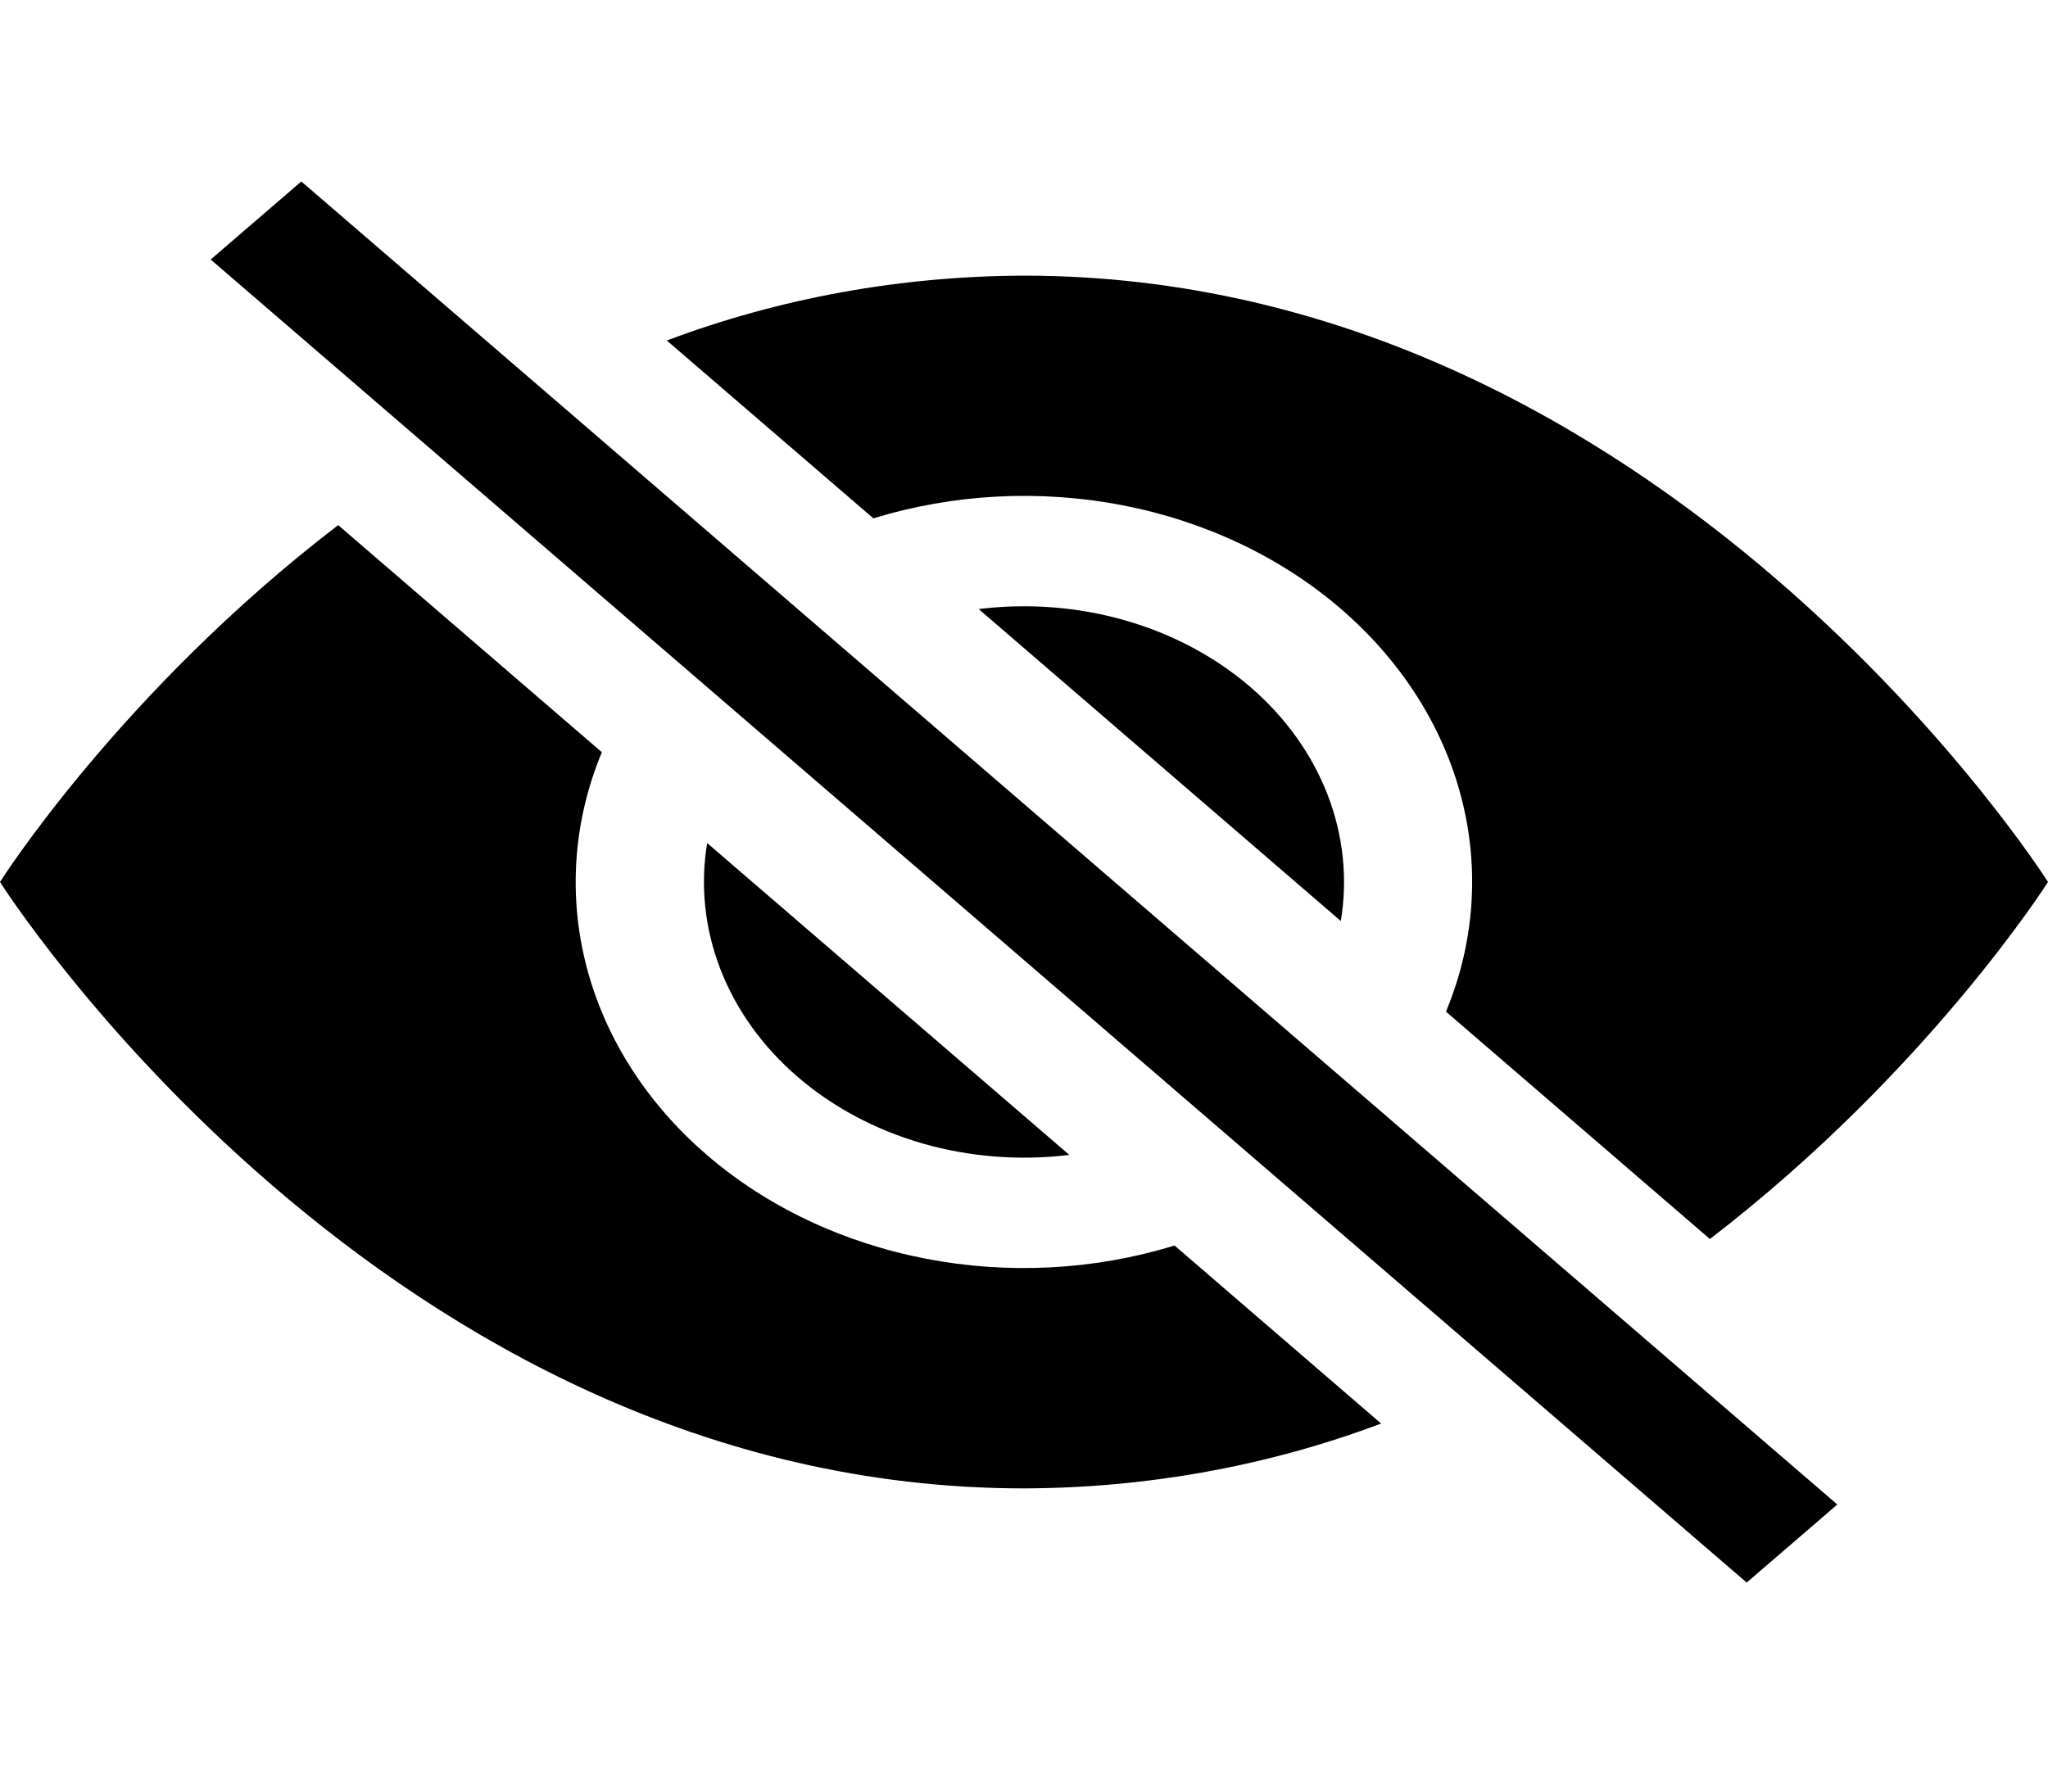 <svg width="24" height="21" viewBox="0 0 24 21" fill="none" xmlns="http://www.w3.org/2000/svg">
<path d="M16.185 16.686L13.764 14.599C12.828 14.888 11.816 14.941 10.846 14.753C9.876 14.565 8.987 14.144 8.284 13.538C7.581 12.933 7.092 12.168 6.874 11.332C6.656 10.496 6.718 9.624 7.053 8.817L3.963 6.155C1.407 8.113 0 10.338 0 10.338C0 10.338 4.5 17.446 12 17.446C13.441 17.442 14.865 17.183 16.185 16.686ZM7.815 3.991C9.135 3.494 10.559 3.235 12 3.231C19.5 3.231 24 10.338 24 10.338C24 10.338 22.591 12.562 20.038 14.523L16.945 11.858C17.28 11.052 17.342 10.18 17.124 9.344C16.906 8.508 16.417 7.743 15.714 7.137C15.011 6.531 14.123 6.11 13.153 5.922C12.183 5.735 11.171 5.788 10.235 6.076L7.815 3.992V3.991Z" fill="black"/>
<path d="M8.287 9.881C8.205 10.378 8.258 10.884 8.442 11.36C8.626 11.836 8.936 12.268 9.348 12.623C9.76 12.978 10.262 13.245 10.814 13.404C11.367 13.562 11.954 13.608 12.531 13.537L8.286 9.881H8.287ZM15.713 10.796L11.469 7.139C12.046 7.068 12.633 7.113 13.186 7.272C13.738 7.43 14.24 7.698 14.652 8.052C15.064 8.407 15.374 8.84 15.558 9.316C15.742 9.792 15.795 10.298 15.713 10.795V10.796ZM20.469 18.55L2.469 3.042L3.531 2.127L21.531 17.635L20.469 18.55Z" fill="black"/>
</svg>

